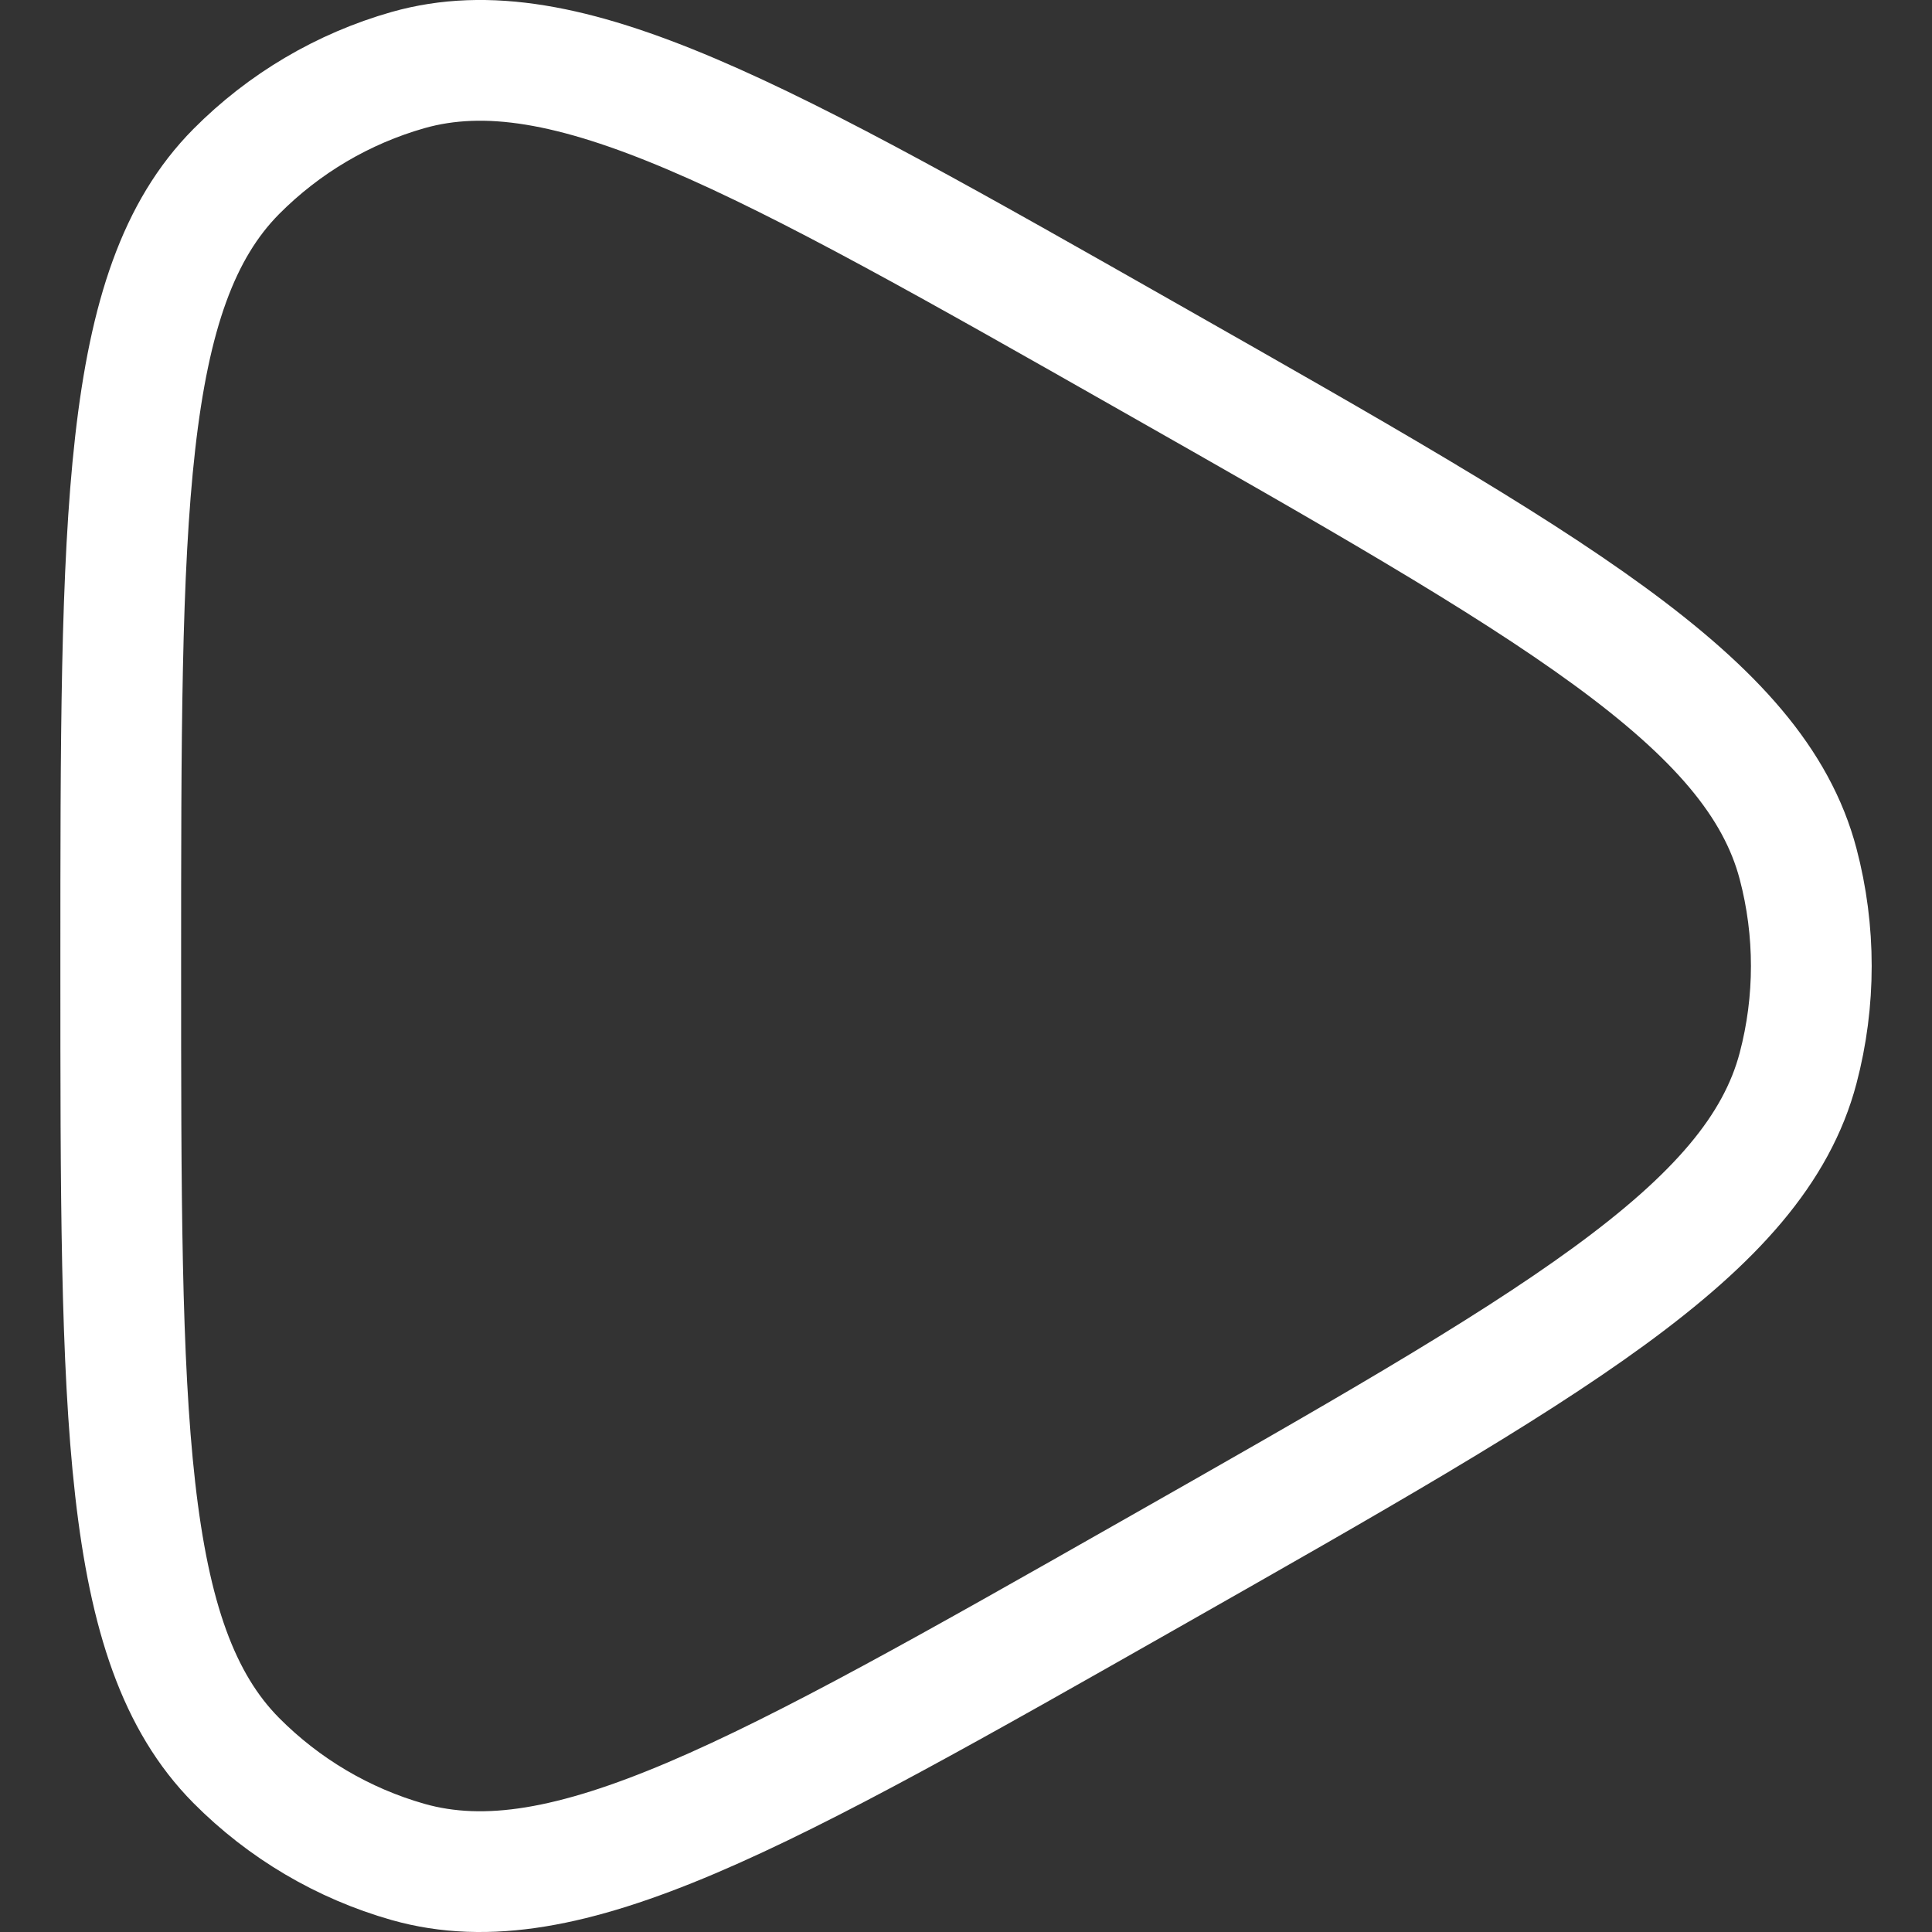<svg width="16" height="16" viewBox="0 0 16 16" fill="none" xmlns="http://www.w3.org/2000/svg">
<rect x="0" y="0" width="16" height="16" fill="#333333" stroke="none"/>
<path d="M14.891 8.846C14.537 10.189 12.867 11.138 9.526 13.036C6.296 14.871 4.681 15.788 3.38 15.42C2.842 15.267 2.352 14.978 1.956 14.579C1 13.614 1 11.743 1 8C1 4.257 1 2.386 1.956 1.421C2.352 1.022 2.842 0.733 3.38 0.58C4.681 0.212 6.296 1.129 9.526 2.964C12.867 4.862 14.537 5.811 14.891 7.154C15.037 7.708 15.037 8.292 14.891 8.846Z" stroke="white" stroke-linejoin="round"/>
</svg>
